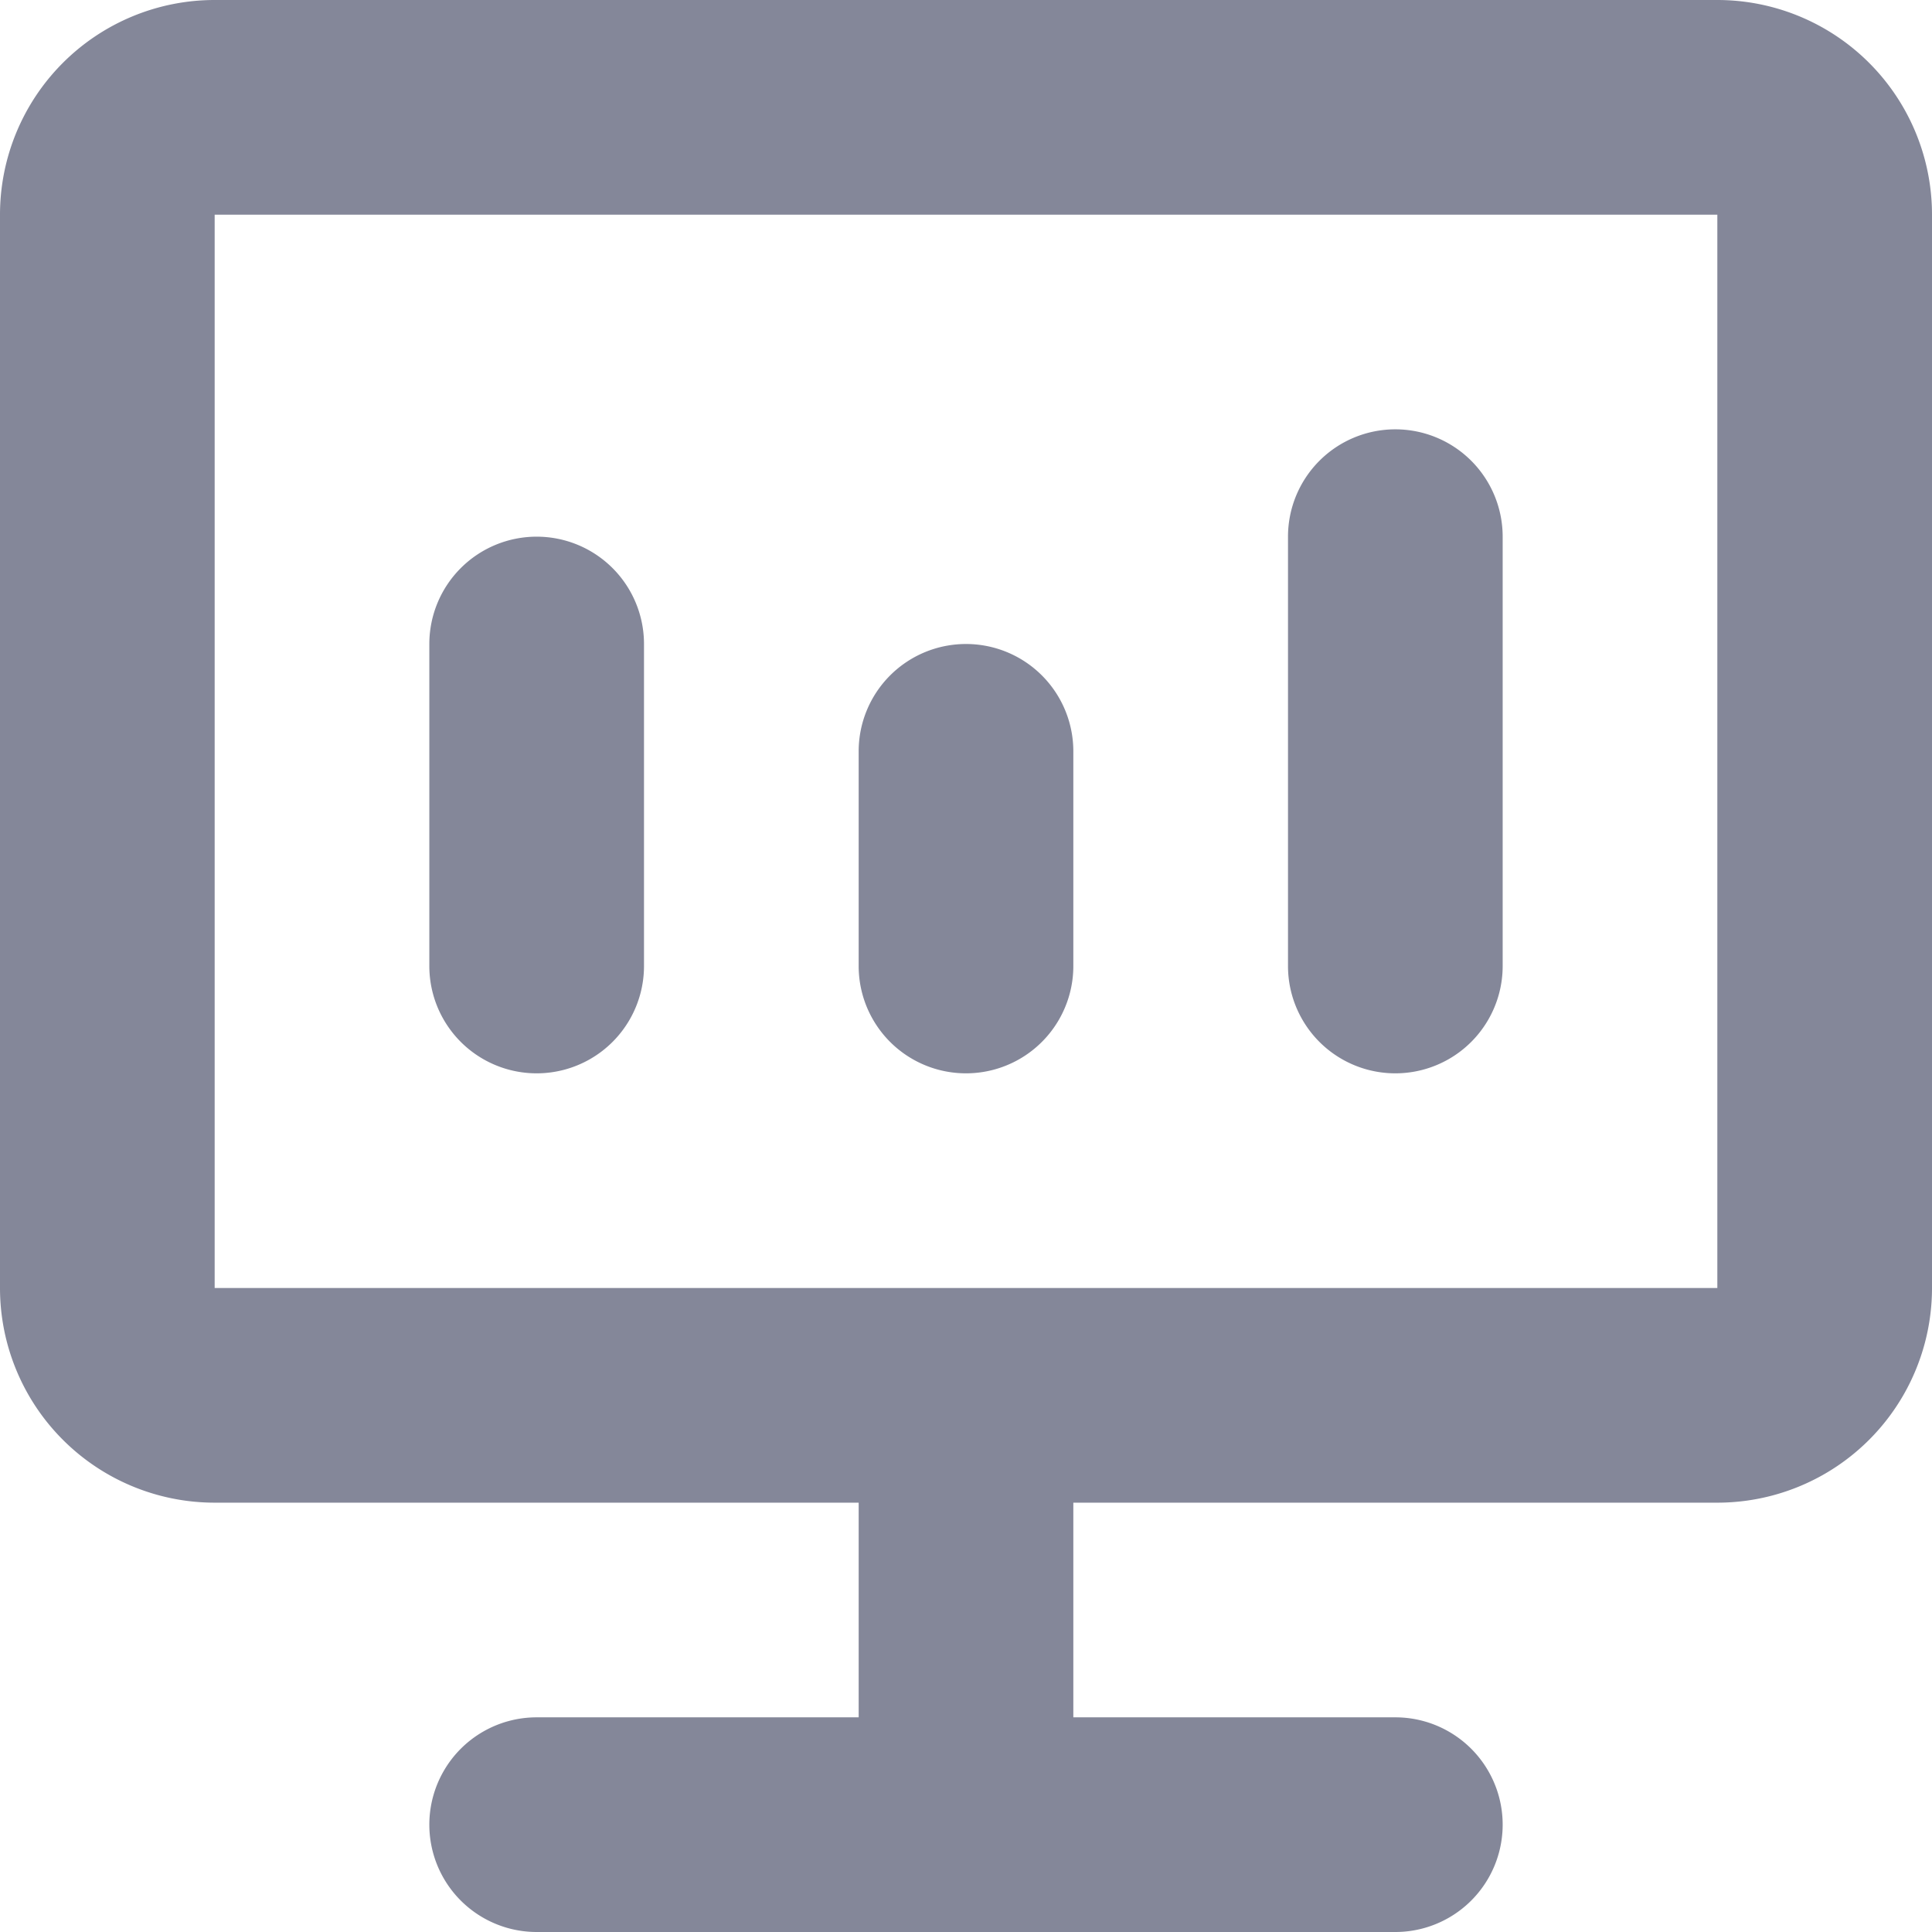 <svg xmlns="http://www.w3.org/2000/svg" width="18" height="18" viewBox="0 0 18 18">
  <defs>
    <style>
      .cls-1 {
        fill: #848799;
        fill-rule: evenodd;
      }
    </style>
  </defs>
  <path id="apm" class="cls-1" d="M7917,746h-6v2h3a1,1,0,0,1,0,2h-8a1,1,0,0,1,0-2h3v-2h-6a2,2,0,0,1-2-2V734a2,2,0,0,1,2-2h14a2,2,0,0,1,2,2v10A2,2,0,0,1,7917,746Zm0-12h-14v10h14V734Zm-11,3a1,1,0,0,1,1,1v3a1,1,0,0,1-2,0v-3A1,1,0,0,1,7906,737Zm4,1a1,1,0,0,1,1,1v2a1,1,0,0,1-2,0v-2A1,1,0,0,1,7910,738Zm4-2a1,1,0,0,1,1,1v4a1,1,0,0,1-2,0v-4A1,1,0,0,1,7914,736Z" transform="translate(-7901 -732)"/>
</svg>

